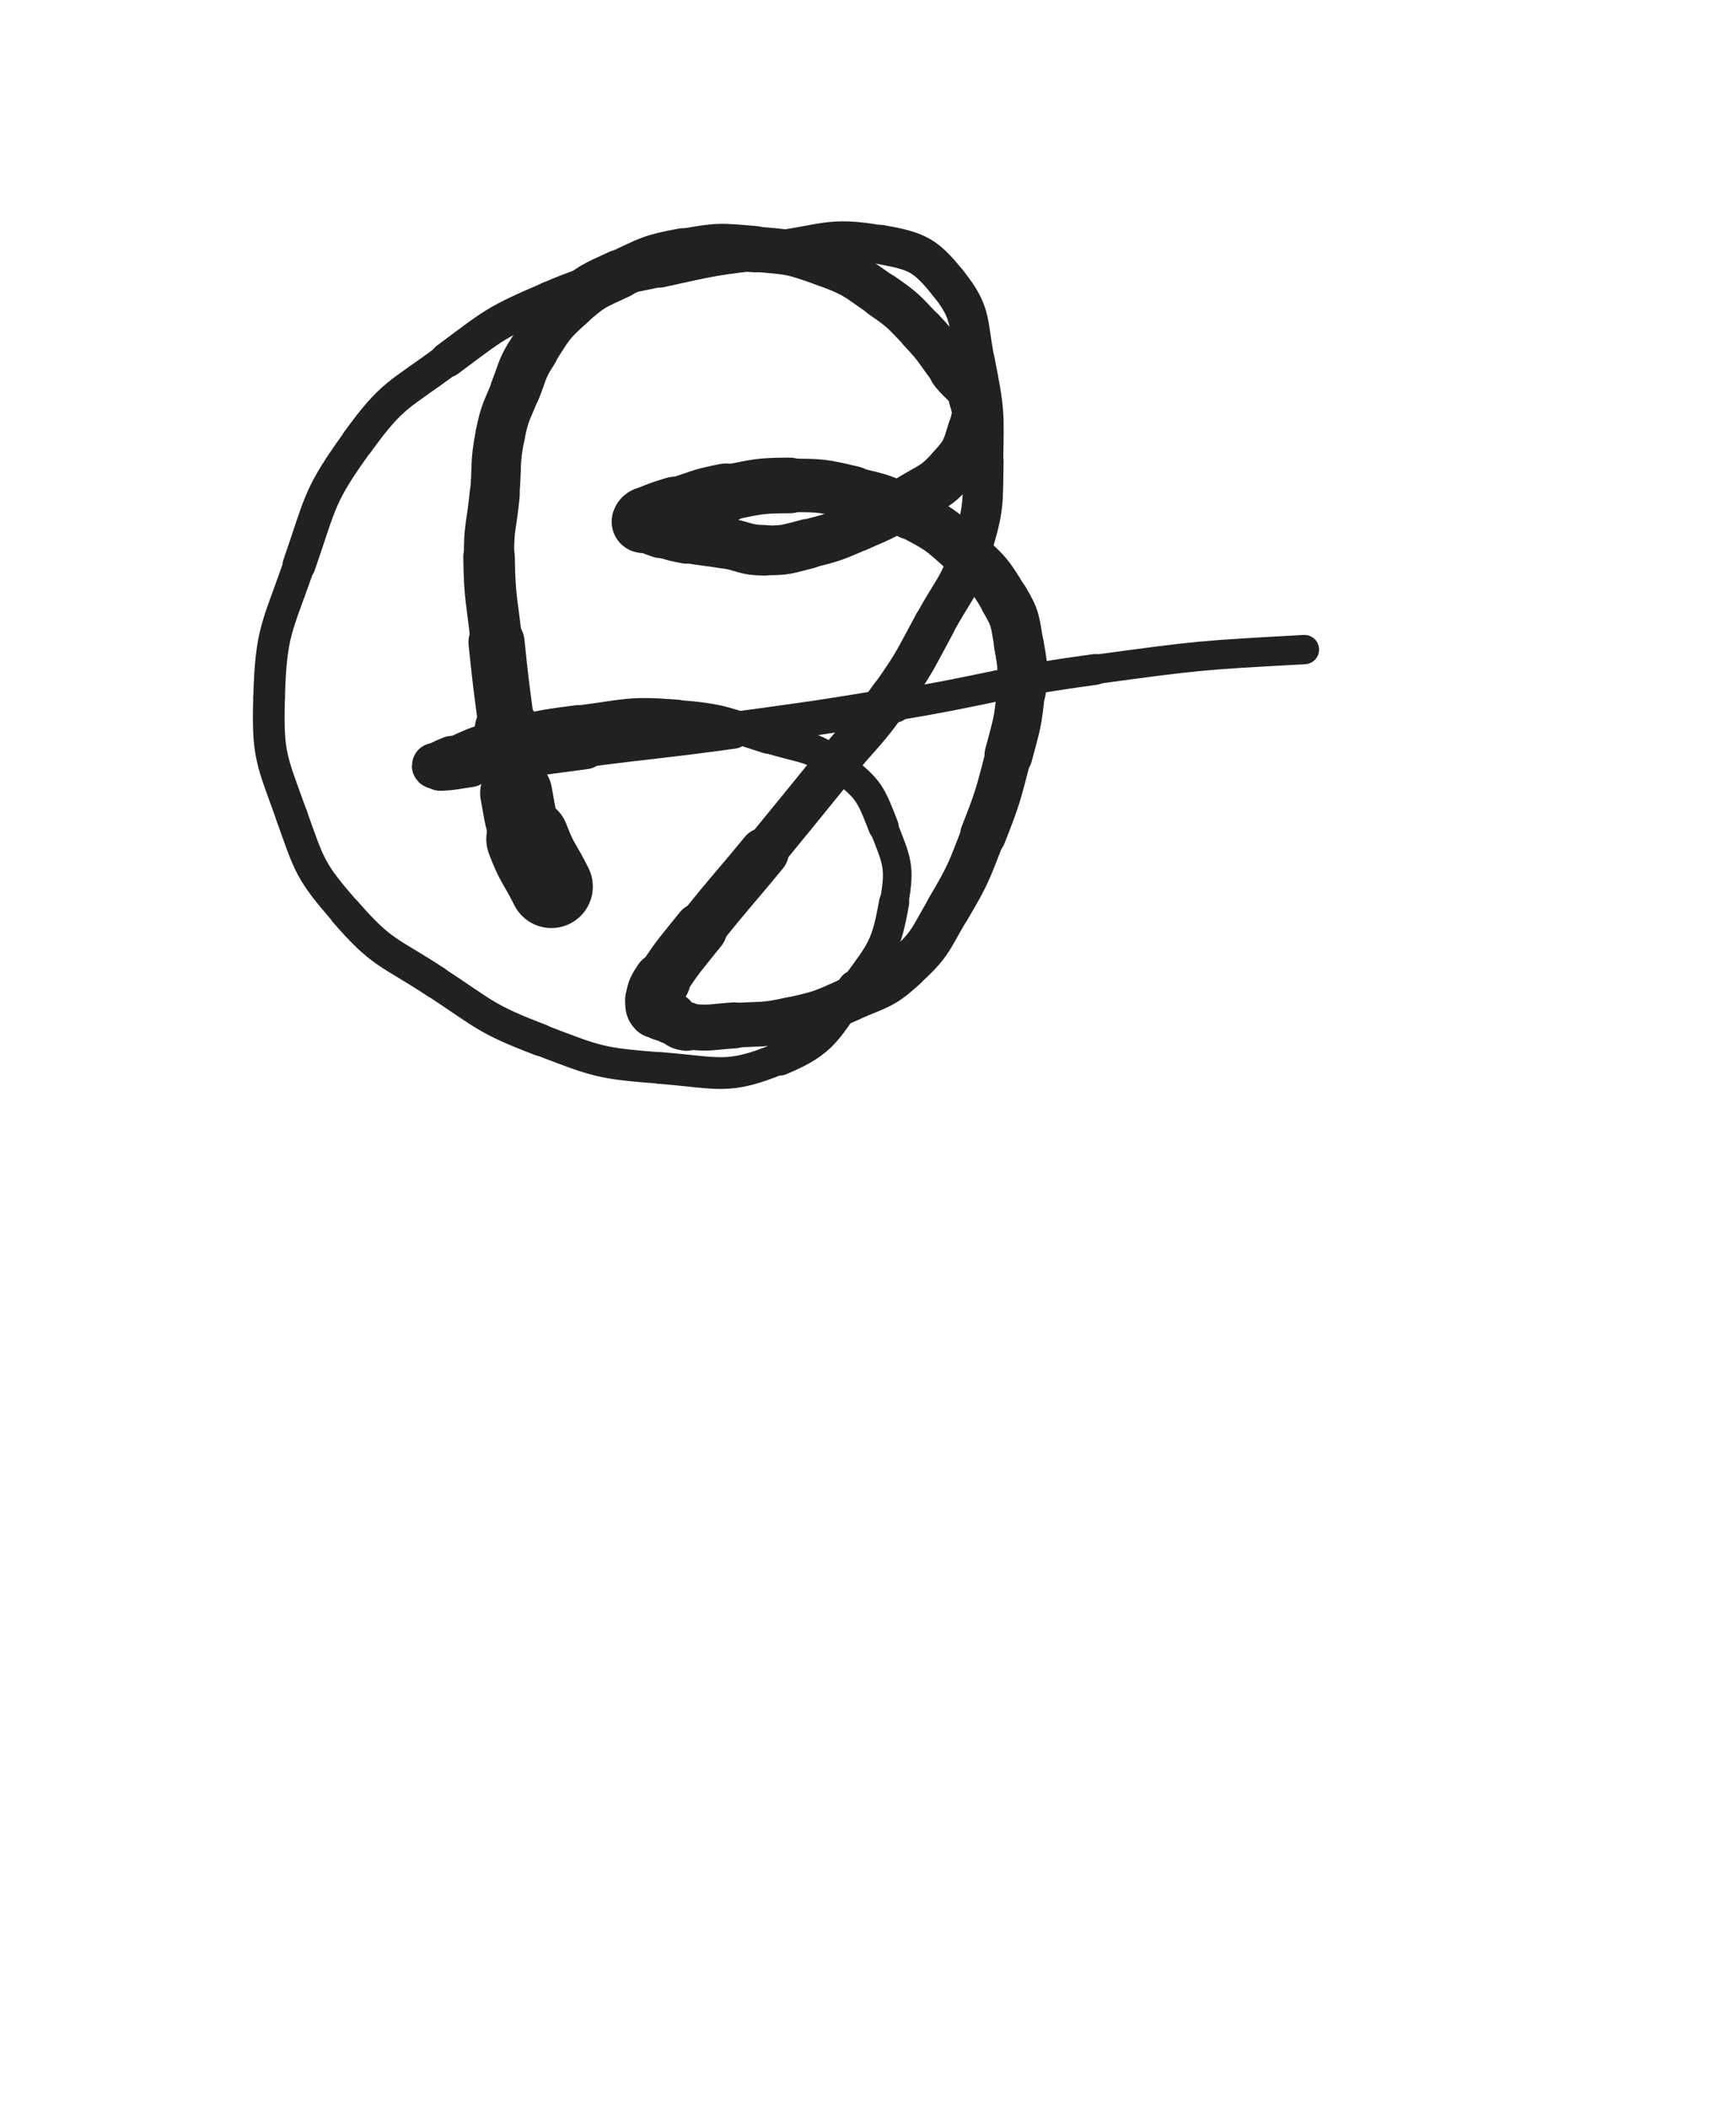 <svg xmlns="http://www.w3.org/2000/svg" xmlns:xlink="http://www.w3.org/1999/xlink" viewBox="0 0 412 500"><path d="M 130.857,210.286 C 128.052,204.660 127.452,204.882 125.247,199.033" stroke-width="19.681" stroke="rgb(33,33,33)" fill="none" stroke-linecap="round"></path><path d="M 125.247,199.033 C 123.272,193.796 123.542,193.639 122.498,188.114" stroke-width="17.103" stroke="rgb(33,33,33)" fill="none" stroke-linecap="round"></path><path d="M 122.498,188.114 C 121.072,180.569 121.301,180.517 120.307,172.893" stroke-width="15.247" stroke="rgb(33,33,33)" fill="none" stroke-linecap="round"></path><path d="M 120.307,172.893 C 118.969,162.628 118.903,162.632 117.833,152.337" stroke-width="13.311" stroke="rgb(33,33,33)" fill="none" stroke-linecap="round"></path><path d="M 117.833,152.337 C 116.784,142.236 116.198,142.218 116.069,132.101" stroke-width="12.228" stroke="rgb(33,33,33)" fill="none" stroke-linecap="round"></path><path d="M 116.069,132.101 C 115.975,124.712 116.713,124.712 117.388,117.325" stroke-width="11.916" stroke="rgb(33,33,33)" fill="none" stroke-linecap="round"></path><path d="M 117.388,117.325 C 118.036,110.233 117.336,110.082 118.714,103.143" stroke-width="11.725" stroke="rgb(33,33,33)" fill="none" stroke-linecap="round"></path><path d="M 118.714,103.143 C 119.810,97.625 120.269,97.675 122.337,92.411" stroke-width="11.751" stroke="rgb(33,33,33)" fill="none" stroke-linecap="round"></path><path d="M 122.337,92.411 C 124.197,87.675 123.820,87.384 126.571,83.143" stroke-width="11.923" stroke="rgb(33,33,33)" fill="none" stroke-linecap="round"></path><path d="M 126.571,83.143 C 130.371,77.286 130.250,76.825 135.438,72.214" stroke-width="11.674" stroke="rgb(33,33,33)" fill="none" stroke-linecap="round"></path><path d="M 135.438,72.214 C 140.436,67.772 140.835,67.880 146.943,65.037" stroke-width="11.589" stroke="rgb(33,33,33)" fill="none" stroke-linecap="round"></path><path d="M 146.943,65.037 C 154.182,61.668 154.315,61.234 162.132,59.791" stroke-width="11.333" stroke="rgb(33,33,33)" fill="none" stroke-linecap="round"></path><path d="M 162.132,59.791 C 170.403,58.264 170.713,58.395 179.120,59.097" stroke-width="10.993" stroke="rgb(33,33,33)" fill="none" stroke-linecap="round"></path><path d="M 179.120,59.097 C 187.546,59.800 187.878,59.722 195.797,62.600" stroke-width="10.733" stroke="rgb(33,33,33)" fill="none" stroke-linecap="round"></path><path d="M 195.797,62.600 C 202.954,65.201 202.968,65.712 209.272,70.054" stroke-width="10.712" stroke="rgb(33,33,33)" fill="none" stroke-linecap="round"></path><path d="M 209.272,70.054 C 214.431,73.607 214.397,73.843 218.723,78.389" stroke-width="10.883" stroke="rgb(33,33,33)" fill="none" stroke-linecap="round"></path><path d="M 218.723,78.389 C 222.858,82.734 222.519,83.066 226.194,87.836" stroke-width="11.011" stroke="rgb(33,33,33)" fill="none" stroke-linecap="round"></path><path d="M 226.194,87.836 C 228.696,91.083 229.867,90.740 231.078,94.423" stroke-width="11.455" stroke="rgb(33,33,33)" fill="none" stroke-linecap="round"></path><path d="M 231.078,94.423 C 232.212,97.873 231.973,98.526 230.884,102.101" stroke-width="11.841" stroke="rgb(33,33,33)" fill="none" stroke-linecap="round"></path><path d="M 230.884,102.101 C 229.412,106.935 229.348,107.480 225.955,111.241" stroke-width="11.980" stroke="rgb(33,33,33)" fill="none" stroke-linecap="round"></path><path d="M 225.955,111.241 C 221.994,115.631 221.332,115.251 216.176,118.402" stroke-width="11.948" stroke="rgb(33,33,33)" fill="none" stroke-linecap="round"></path><path d="M 216.176,118.402 C 210.107,122.111 210.033,122.131 203.506,124.961" stroke-width="11.677" stroke="rgb(33,33,33)" fill="none" stroke-linecap="round"></path><path d="M 203.506,124.961 C 197.818,127.428 197.748,127.479 191.745,128.996" stroke-width="11.619" stroke="rgb(33,33,33)" fill="none" stroke-linecap="round"></path><path d="M 191.745,128.996 C 186.722,130.265 186.585,130.590 181.454,130.533" stroke-width="11.796" stroke="rgb(33,33,33)" fill="none" stroke-linecap="round"></path><path d="M 181.454,130.533 C 176.702,130.480 176.729,129.584 171.980,128.776" stroke-width="12.006" stroke="rgb(33,33,33)" fill="none" stroke-linecap="round"></path><path d="M 171.980,128.776 C 167.484,128.011 167.433,128.272 162.965,127.388" stroke-width="12.174" stroke="rgb(33,33,33)" fill="none" stroke-linecap="round"></path><path d="M 162.965,127.388 C 159.929,126.787 159.910,126.770 156.972,125.807" stroke-width="12.628" stroke="rgb(33,33,33)" fill="none" stroke-linecap="round"></path><path d="M 156.972,125.807 C 154.900,125.128 154.907,125.031 152.946,124.103" stroke-width="13.170" stroke="rgb(33,33,33)" fill="none" stroke-linecap="round"></path><path d="M 152.946,124.103 C 152.716,123.994 152.522,123.918 152.591,123.733" stroke-width="14.101" stroke="rgb(33,33,33)" fill="none" stroke-linecap="round"></path><path d="M 152.591,123.733 C 152.750,123.308 152.871,123.115 153.402,122.883" stroke-width="14.861" stroke="rgb(33,33,33)" fill="none" stroke-linecap="round"></path><path d="M 153.402,122.883 C 156.688,121.446 156.764,121.485 160.226,120.395" stroke-width="14.664" stroke="rgb(33,33,33)" fill="none" stroke-linecap="round"></path><path d="M 160.226,120.395 C 166.194,118.516 166.135,118.128 172.262,116.945" stroke-width="14.025" stroke="rgb(33,33,33)" fill="none" stroke-linecap="round"></path><path d="M 172.262,116.945 C 179.727,115.503 179.835,115.158 187.410,115.145" stroke-width="13.196" stroke="rgb(33,33,33)" fill="none" stroke-linecap="round"></path><path d="M 187.410,115.145 C 194.916,115.132 195.115,115.182 202.424,116.892" stroke-width="12.691" stroke="rgb(33,33,33)" fill="none" stroke-linecap="round"></path><path d="M 202.424,116.892 C 209.415,118.528 209.658,118.513 216.010,121.838" stroke-width="12.219" stroke="rgb(33,33,33)" fill="none" stroke-linecap="round"></path><path d="M 216.010,121.838 C 222.769,125.376 223.011,125.480 228.646,130.618" stroke-width="11.864" stroke="rgb(33,33,33)" fill="none" stroke-linecap="round"></path><path d="M 228.646,130.618 C 234.211,135.692 234.615,135.840 238.410,142.261" stroke-width="11.536" stroke="rgb(33,33,33)" fill="none" stroke-linecap="round"></path><path d="M 238.410,142.261 C 241.200,146.982 240.844,147.451 241.817,152.901" stroke-width="11.716" stroke="rgb(33,33,33)" fill="none" stroke-linecap="round"></path><path d="M 241.817,152.901 C 242.782,158.303 242.801,158.489 242.286,163.965" stroke-width="11.821" stroke="rgb(33,33,33)" fill="none" stroke-linecap="round"></path><path d="M 242.286,163.965 C 241.570,171.578 241.310,171.646 239.355,179.078" stroke-width="11.404" stroke="rgb(33,33,33)" fill="none" stroke-linecap="round"></path><path d="M 239.355,179.078 C 236.832,188.669 236.954,188.785 233.330,198.011" stroke-width="10.921" stroke="rgb(33,33,33)" fill="none" stroke-linecap="round"></path><path d="M 233.330,198.011 C 229.786,207.035 229.929,207.244 225.019,215.578" stroke-width="10.512" stroke="rgb(33,33,33)" fill="none" stroke-linecap="round"></path><path d="M 225.019,215.578 C 220.638,223.015 221.002,223.819 214.748,229.552" stroke-width="10.411" stroke="rgb(33,33,33)" fill="none" stroke-linecap="round"></path><path d="M 214.748,229.552 C 209.253,234.590 208.434,234.001 201.522,237.120" stroke-width="10.463" stroke="rgb(33,33,33)" fill="none" stroke-linecap="round"></path><path d="M 201.522,237.120 C 194.855,240.129 194.720,240.215 187.590,241.807" stroke-width="10.481" stroke="rgb(33,33,33)" fill="none" stroke-linecap="round"></path><path d="M 187.590,241.807 C 181.088,243.260 180.940,242.772 174.258,243.210" stroke-width="10.584" stroke="rgb(33,33,33)" fill="none" stroke-linecap="round"></path><path d="M 174.258,243.210 C 168.580,243.582 168.383,244.071 162.870,243.429" stroke-width="10.904" stroke="rgb(33,33,33)" fill="none" stroke-linecap="round"></path><path d="M 162.870,243.429 C 160.853,243.194 161.048,242.416 159.198,241.456" stroke-width="11.629" stroke="rgb(33,33,33)" fill="none" stroke-linecap="round"></path><path d="M 159.198,241.456 C 157.398,240.523 156.820,240.969 155.571,239.643" stroke-width="12.362" stroke="rgb(33,33,33)" fill="none" stroke-linecap="round"></path><path d="M 155.571,239.643 C 154.793,238.817 154.888,238.344 155.143,237.153" stroke-width="13.132" stroke="rgb(33,33,33)" fill="none" stroke-linecap="round"></path><path d="M 155.143,237.153 C 155.641,234.823 155.719,234.652 157.077,232.601" stroke-width="13.574" stroke="rgb(33,33,33)" fill="none" stroke-linecap="round"></path><path d="M 157.077,232.601 C 161.269,226.272 161.486,226.359 166.244,220.393" stroke-width="12.680" stroke="rgb(33,33,33)" fill="none" stroke-linecap="round"></path><path d="M 166.244,220.393 C 173.606,211.162 173.820,211.331 181.318,202.206" stroke-width="11.731" stroke="rgb(33,33,33)" fill="none" stroke-linecap="round"></path><path d="M 181.318,202.206 C 189.607,192.118 189.575,192.092 197.819,181.967" stroke-width="10.363" stroke="rgb(33,33,33)" fill="none" stroke-linecap="round"></path><path d="M 197.819,181.967 C 204.702,173.513 205.308,173.937 211.573,165.049" stroke-width="10.026" stroke="rgb(33,33,33)" fill="none" stroke-linecap="round"></path><path d="M 211.573,165.049 C 217.336,156.873 217.085,156.640 221.875,147.839" stroke-width="9.869" stroke="rgb(33,33,33)" fill="none" stroke-linecap="round"></path><path d="M 221.875,147.839 C 226.617,139.127 227.822,139.407 230.637,130.022" stroke-width="9.759" stroke="rgb(33,33,33)" fill="none" stroke-linecap="round"></path><path d="M 230.637,130.022 C 233.584,120.197 233.208,119.751 233.399,109.419" stroke-width="9.553" stroke="rgb(33,33,33)" fill="none" stroke-linecap="round"></path><path d="M 233.399,109.419 C 233.616,97.681 233.736,97.375 231.453,85.882" stroke-width="9.382" stroke="rgb(33,33,33)" fill="none" stroke-linecap="round"></path><path d="M 231.453,85.882 C 229.540,76.248 230.819,74.381 225.007,67.164" stroke-width="9.314" stroke="rgb(33,33,33)" fill="none" stroke-linecap="round"></path><path d="M 225.007,67.164 C 219.592,60.440 217.714,59.582 209.000,58.000" stroke-width="9.333" stroke="rgb(33,33,33)" fill="none" stroke-linecap="round"></path><path d="M 209.000,58.000 C 196.492,55.729 195.700,57.994 182.564,59.458" stroke-width="9.081" stroke="rgb(33,33,33)" fill="none" stroke-linecap="round"></path><path d="M 182.564,59.458 C 169.494,60.915 169.435,61.010 156.588,63.842" stroke-width="8.754" stroke="rgb(33,33,33)" fill="none" stroke-linecap="round"></path><path d="M 156.588,63.842 C 143.370,66.756 142.786,65.683 130.433,70.949" stroke-width="8.395" stroke="rgb(33,33,33)" fill="none" stroke-linecap="round"></path><path d="M 130.433,70.949 C 117.577,76.430 117.433,76.970 106.171,85.336" stroke-width="8.345" stroke="rgb(33,33,33)" fill="none" stroke-linecap="round"></path><path d="M 106.171,85.336 C 94.661,93.887 93.176,93.318 84.889,104.784" stroke-width="7.932" stroke="rgb(33,33,33)" fill="none" stroke-linecap="round"></path><path d="M 84.889,104.784 C 75.577,117.668 76.248,118.828 70.973,134.037" stroke-width="7.838" stroke="rgb(33,33,33)" fill="none" stroke-linecap="round"></path><path d="M 70.973,134.037 C 65.736,149.137 64.330,149.667 63.864,165.403" stroke-width="7.512" stroke="rgb(33,33,33)" fill="none" stroke-linecap="round"></path><path d="M 63.864,165.403 C 63.450,179.379 64.485,180.179 69.212,193.461" stroke-width="7.521" stroke="rgb(33,33,33)" fill="none" stroke-linecap="round"></path><path d="M 69.212,193.461 C 73.539,205.620 73.577,206.605 81.971,216.285" stroke-width="7.554" stroke="rgb(33,33,33)" fill="none" stroke-linecap="round"></path><path d="M 81.971,216.285 C 90.712,226.366 92.133,225.535 103.482,232.982" stroke-width="7.696" stroke="rgb(33,33,33)" fill="none" stroke-linecap="round"></path><path d="M 103.482,232.982 C 115.292,240.730 115.180,241.664 128.289,246.675" stroke-width="7.615" stroke="rgb(33,33,33)" fill="none" stroke-linecap="round"></path><path d="M 128.289,246.675 C 141.794,251.837 142.334,252.215 156.711,253.328" stroke-width="7.454" stroke="rgb(33,33,33)" fill="none" stroke-linecap="round"></path><path d="M 156.711,253.328 C 170.687,254.410 172.626,256.188 184.995,251.064" stroke-width="7.532" stroke="rgb(33,33,33)" fill="none" stroke-linecap="round"></path><path d="M 184.995,251.064 C 195.701,246.629 195.721,243.928 202.861,234.210" stroke-width="8.129" stroke="rgb(33,33,33)" fill="none" stroke-linecap="round"></path><path d="M 202.861,234.210 C 209.325,225.411 210.325,224.533 212.202,214.030" stroke-width="7.160" stroke="rgb(33,33,33)" fill="none" stroke-linecap="round"></path><path d="M 212.202,214.030 C 213.732,205.467 212.879,204.280 209.676,196.078" stroke-width="6.794" stroke="rgb(33,33,33)" fill="none" stroke-linecap="round"></path><path d="M 209.676,196.078 C 206.658,188.349 206.253,187.201 199.761,182.168" stroke-width="7.201" stroke="rgb(33,33,33)" fill="none" stroke-linecap="round"></path><path d="M 199.761,182.168 C 192.586,176.606 191.319,177.695 182.343,174.887" stroke-width="7.540" stroke="rgb(33,33,33)" fill="none" stroke-linecap="round"></path><path d="M 182.343,174.887 C 171.745,171.571 171.612,170.790 160.613,169.919" stroke-width="7.800" stroke="rgb(33,33,33)" fill="none" stroke-linecap="round"></path><path d="M 160.613,169.919 C 149.051,169.003 148.817,169.857 137.222,171.313" stroke-width="7.933" stroke="rgb(33,33,33)" fill="none" stroke-linecap="round"></path><path d="M 137.222,171.313 C 127.443,172.541 127.385,172.753 117.864,175.287" stroke-width="8.135" stroke="rgb(33,33,33)" fill="none" stroke-linecap="round"></path><path d="M 117.864,175.287 C 112.308,176.766 112.369,177.103 107.067,179.340" stroke-width="8.670" stroke="rgb(33,33,33)" fill="none" stroke-linecap="round"></path><path d="M 107.067,179.340 C 104.980,180.221 104.037,180.530 103.087,181.523" stroke-width="9.544" stroke="rgb(33,33,33)" fill="none" stroke-linecap="round"></path><path d="M 103.087,181.523 C 102.769,181.855 103.784,182.024 104.532,181.990" stroke-width="10.573" stroke="rgb(33,33,33)" fill="none" stroke-linecap="round"></path><path d="M 104.532,181.990 C 107.955,181.834 107.985,181.604 111.429,181.143" stroke-width="11.163" stroke="rgb(33,33,33)" fill="none" stroke-linecap="round"></path><path d="M 111.429,181.143 C 125.150,179.305 125.133,179.175 138.862,177.392" stroke-width="10.139" stroke="rgb(33,33,33)" fill="none" stroke-linecap="round"></path><path d="M 138.862,177.392 C 156.363,175.120 156.406,175.438 173.889,173.033" stroke-width="9.150" stroke="rgb(33,33,33)" fill="none" stroke-linecap="round"></path><path d="M 173.889,173.033 C 193.144,170.384 193.163,170.458 212.338,167.283" stroke-width="8.244" stroke="rgb(33,33,33)" fill="none" stroke-linecap="round"></path><path d="M 212.338,167.283 C 236.176,163.336 235.991,162.038 259.916,158.789" stroke-width="7.312" stroke="rgb(33,33,33)" fill="none" stroke-linecap="round"></path><path d="M 259.916,158.789 C 284.611,155.435 284.702,155.438 309.579,154.077" stroke-width="6.949" stroke="rgb(33,33,33)" fill="none" stroke-linecap="round"></path></svg>